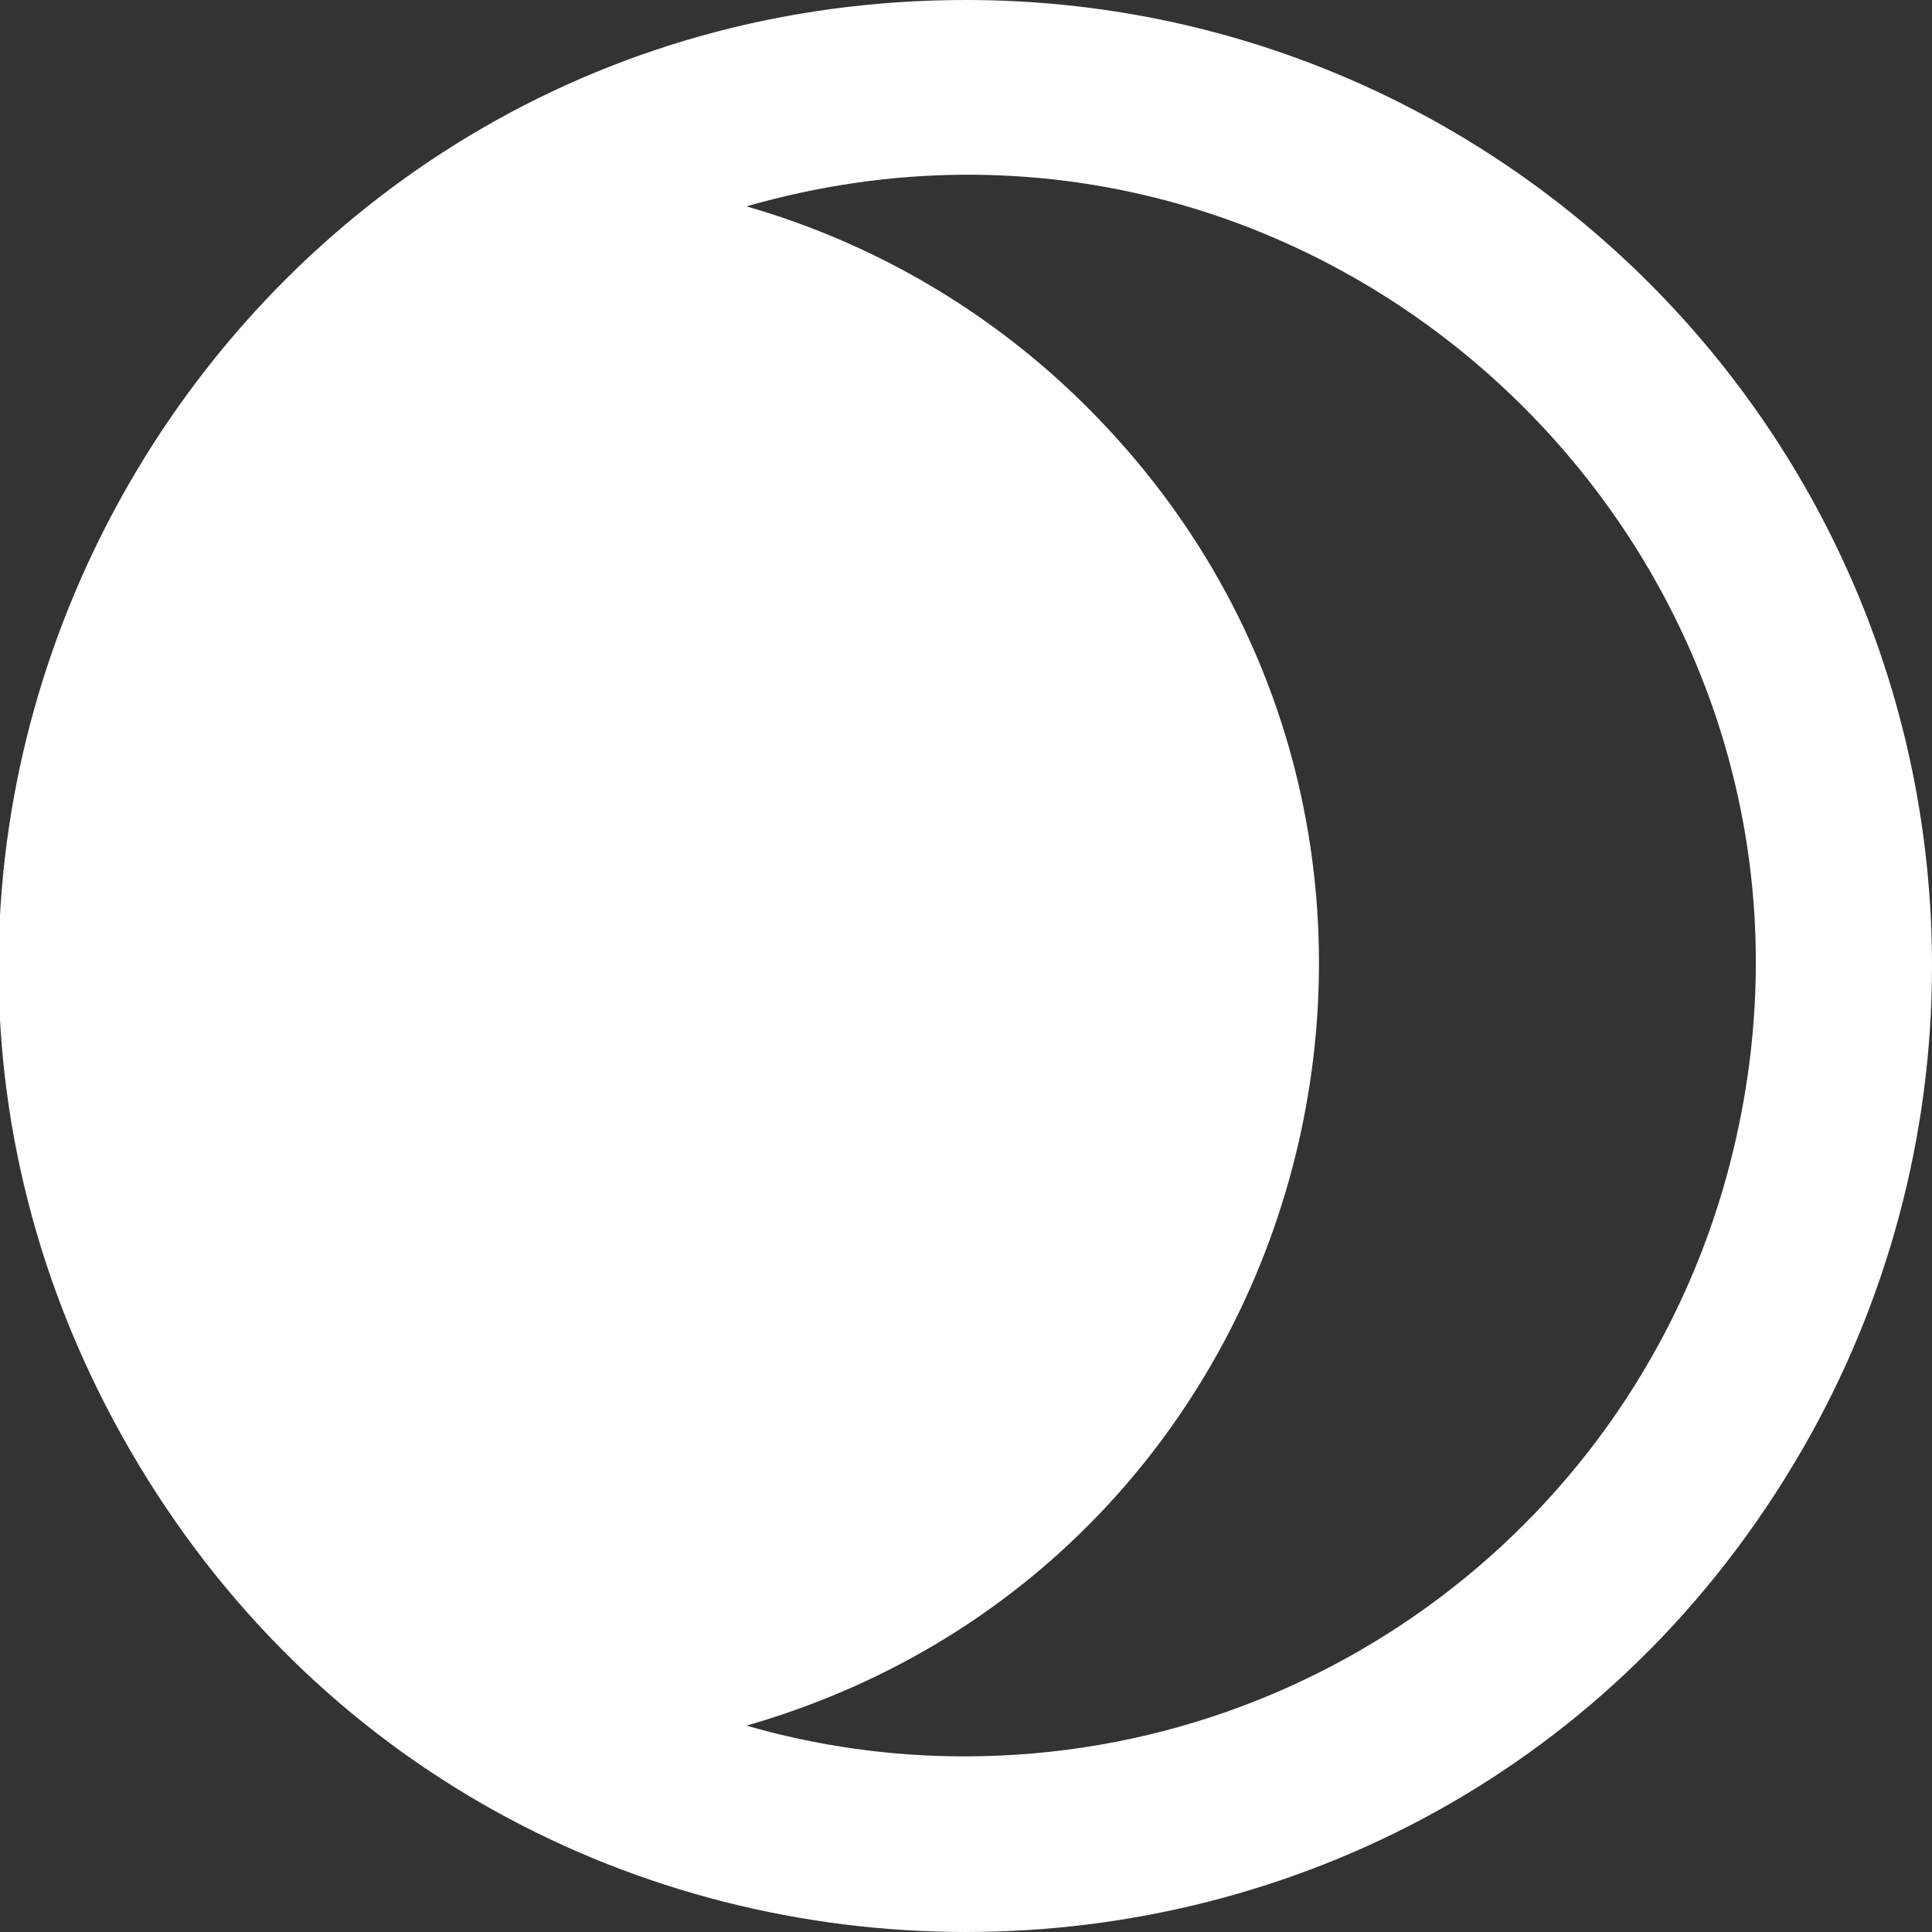 <?xml version="1.0" encoding="utf-8"?>
<svg viewBox="0 0 64 64" xmlns="http://www.w3.org/2000/svg">
  <rect x="0" y="0" width="64" height="64" fill="#333333" stroke="none"/>
  <path data-name="layer1" d="M 32 0 C 7.366 0 -8.03 26.667 4.287 48 C 16.604 69.333 47.396 69.333 59.713 48 C 62.521 43.135 64 37.617 64 32 C 64 14.327 49.673 0 32 0 Z M 32 58.182 C 29.54 58.188 27.091 57.845 24.727 57.164 C 44.098 51.598 50.18 27.149 35.674 13.156 C 32.596 10.187 28.838 8.017 24.727 6.836 C 44.098 1.27 62.23 18.762 57.365 38.32 C 54.466 49.975 44.01 58.162 32 58.182 Z" fill="#ffffff"/>
</svg>